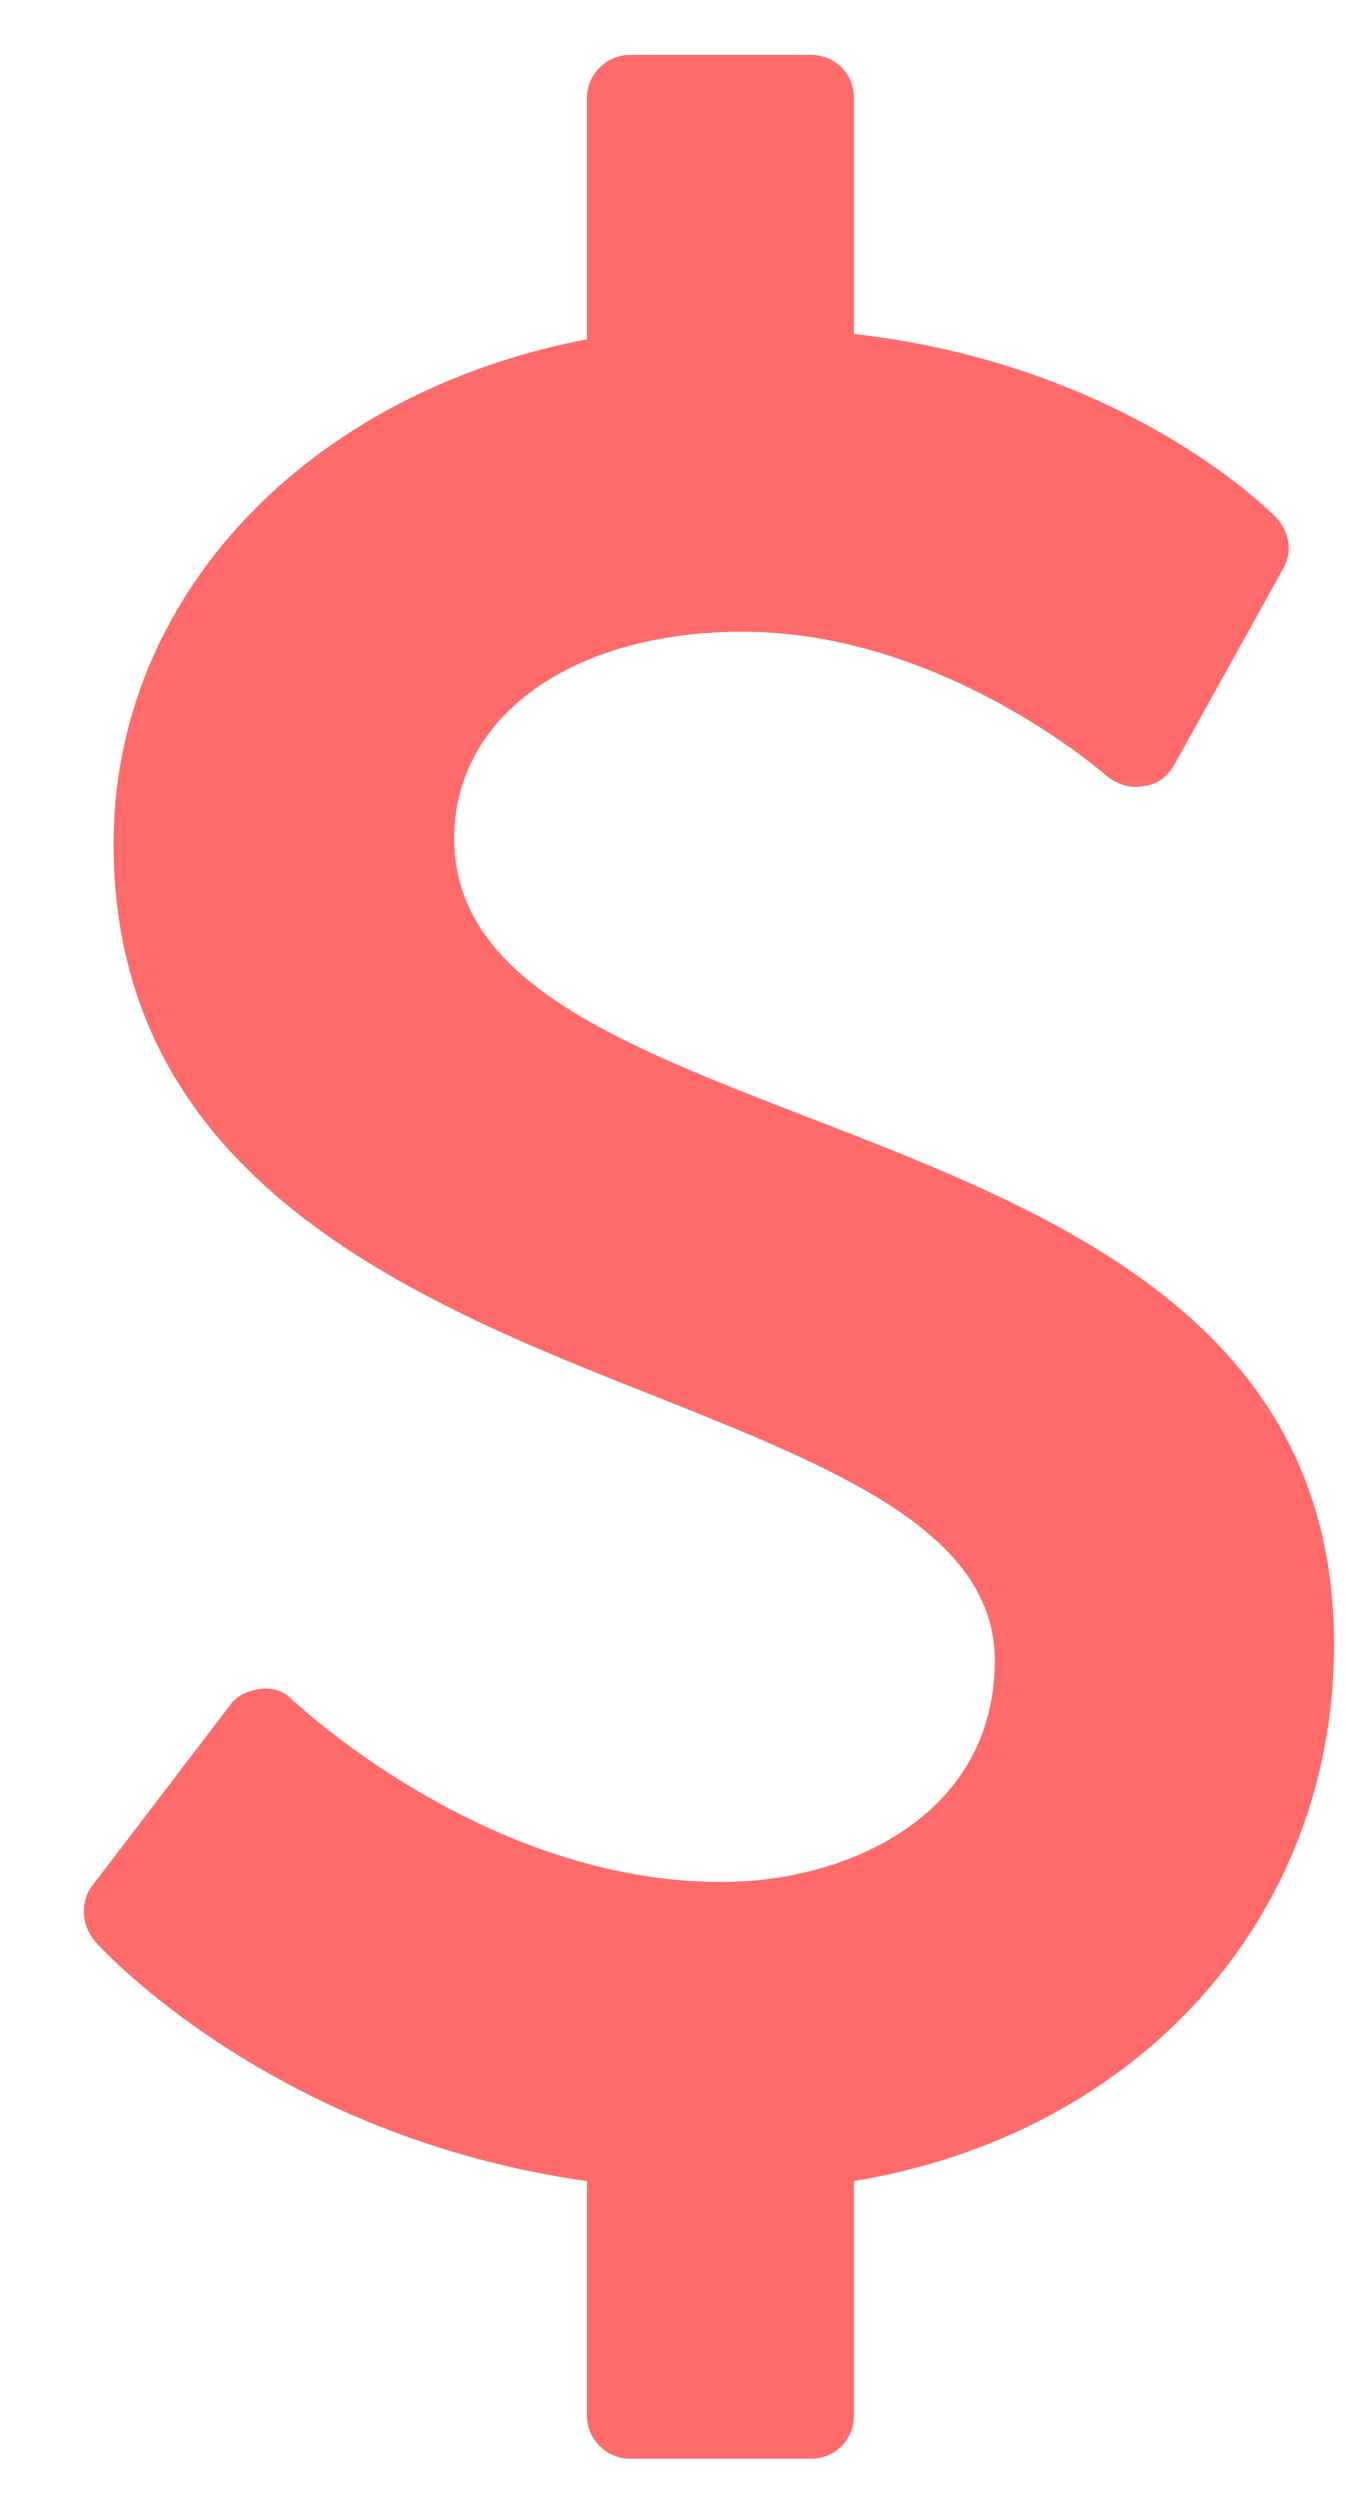 <?xml version="1.0" encoding="UTF-8"?>
<svg width="14px" height="26px" viewBox="0 0 14 26" version="1.1" xmlns="http://www.w3.org/2000/svg" xmlns:xlink="http://www.w3.org/1999/xlink">
    <!-- Generator: Sketch 47.1 (45422) - http://www.bohemiancoding.com/sketch -->
    <title>dollar-icon-hover</title>
    <desc>Created with Sketch.</desc>
    <defs></defs>
    <g id="User-Interface" stroke="none" stroke-width="1" fill="none" fill-rule="evenodd">
        <g id="Signup-Page-Copy" transform="translate(-197, -438)" fill="#FF6B6B">
            <g id="Navbar" transform="translate(124, 44)">
                <g id="1" transform="translate(0, 168)">
                    <g id="Content" transform="translate(24, 31)">
                        <path d="M62.876,212.103 C62.876,208.741 59.974,207.611 57.407,206.621 C55.426,205.853 53.724,205.198 53.724,203.719 C53.724,202.449 54.952,201.57 56.724,201.57 C58.816,201.57 60.504,203.063 60.518,203.077 C60.63,203.161 60.756,203.203 60.895,203.175 C61.035,203.161 61.146,203.077 61.216,202.951 L62.346,200.915 C62.444,200.747 62.416,200.538 62.276,200.384 C62.22,200.329 60.714,198.794 57.882,198.473 L57.882,196.018 C57.882,195.767 57.686,195.571 57.435,195.571 L55.552,195.571 C55.315,195.571 55.105,195.767 55.105,196.018 L55.105,198.529 C52.19,199.087 50.181,201.208 50.181,203.775 C50.181,207.276 53.306,208.532 55.817,209.522 C57.7,210.276 59.347,210.931 59.347,212.271 C59.347,213.847 57.868,214.573 56.501,214.573 C54.031,214.573 52.078,212.703 52.05,212.689 C51.967,212.592 51.841,212.55 51.715,212.564 C51.59,212.578 51.464,212.633 51.395,212.731 L49.958,214.614 C49.832,214.782 49.846,215.019 49.985,215.186 C50.055,215.27 51.841,217.223 55.105,217.684 L55.105,220.125 C55.105,220.376 55.315,220.571 55.552,220.571 L57.435,220.571 C57.686,220.571 57.882,220.376 57.882,220.125 L57.882,217.684 C60.839,217.195 62.876,214.949 62.876,212.103 Z" id="dollar-icon-hover"></path>
                    </g>
                </g>
            </g>
        </g>
    </g>
</svg>